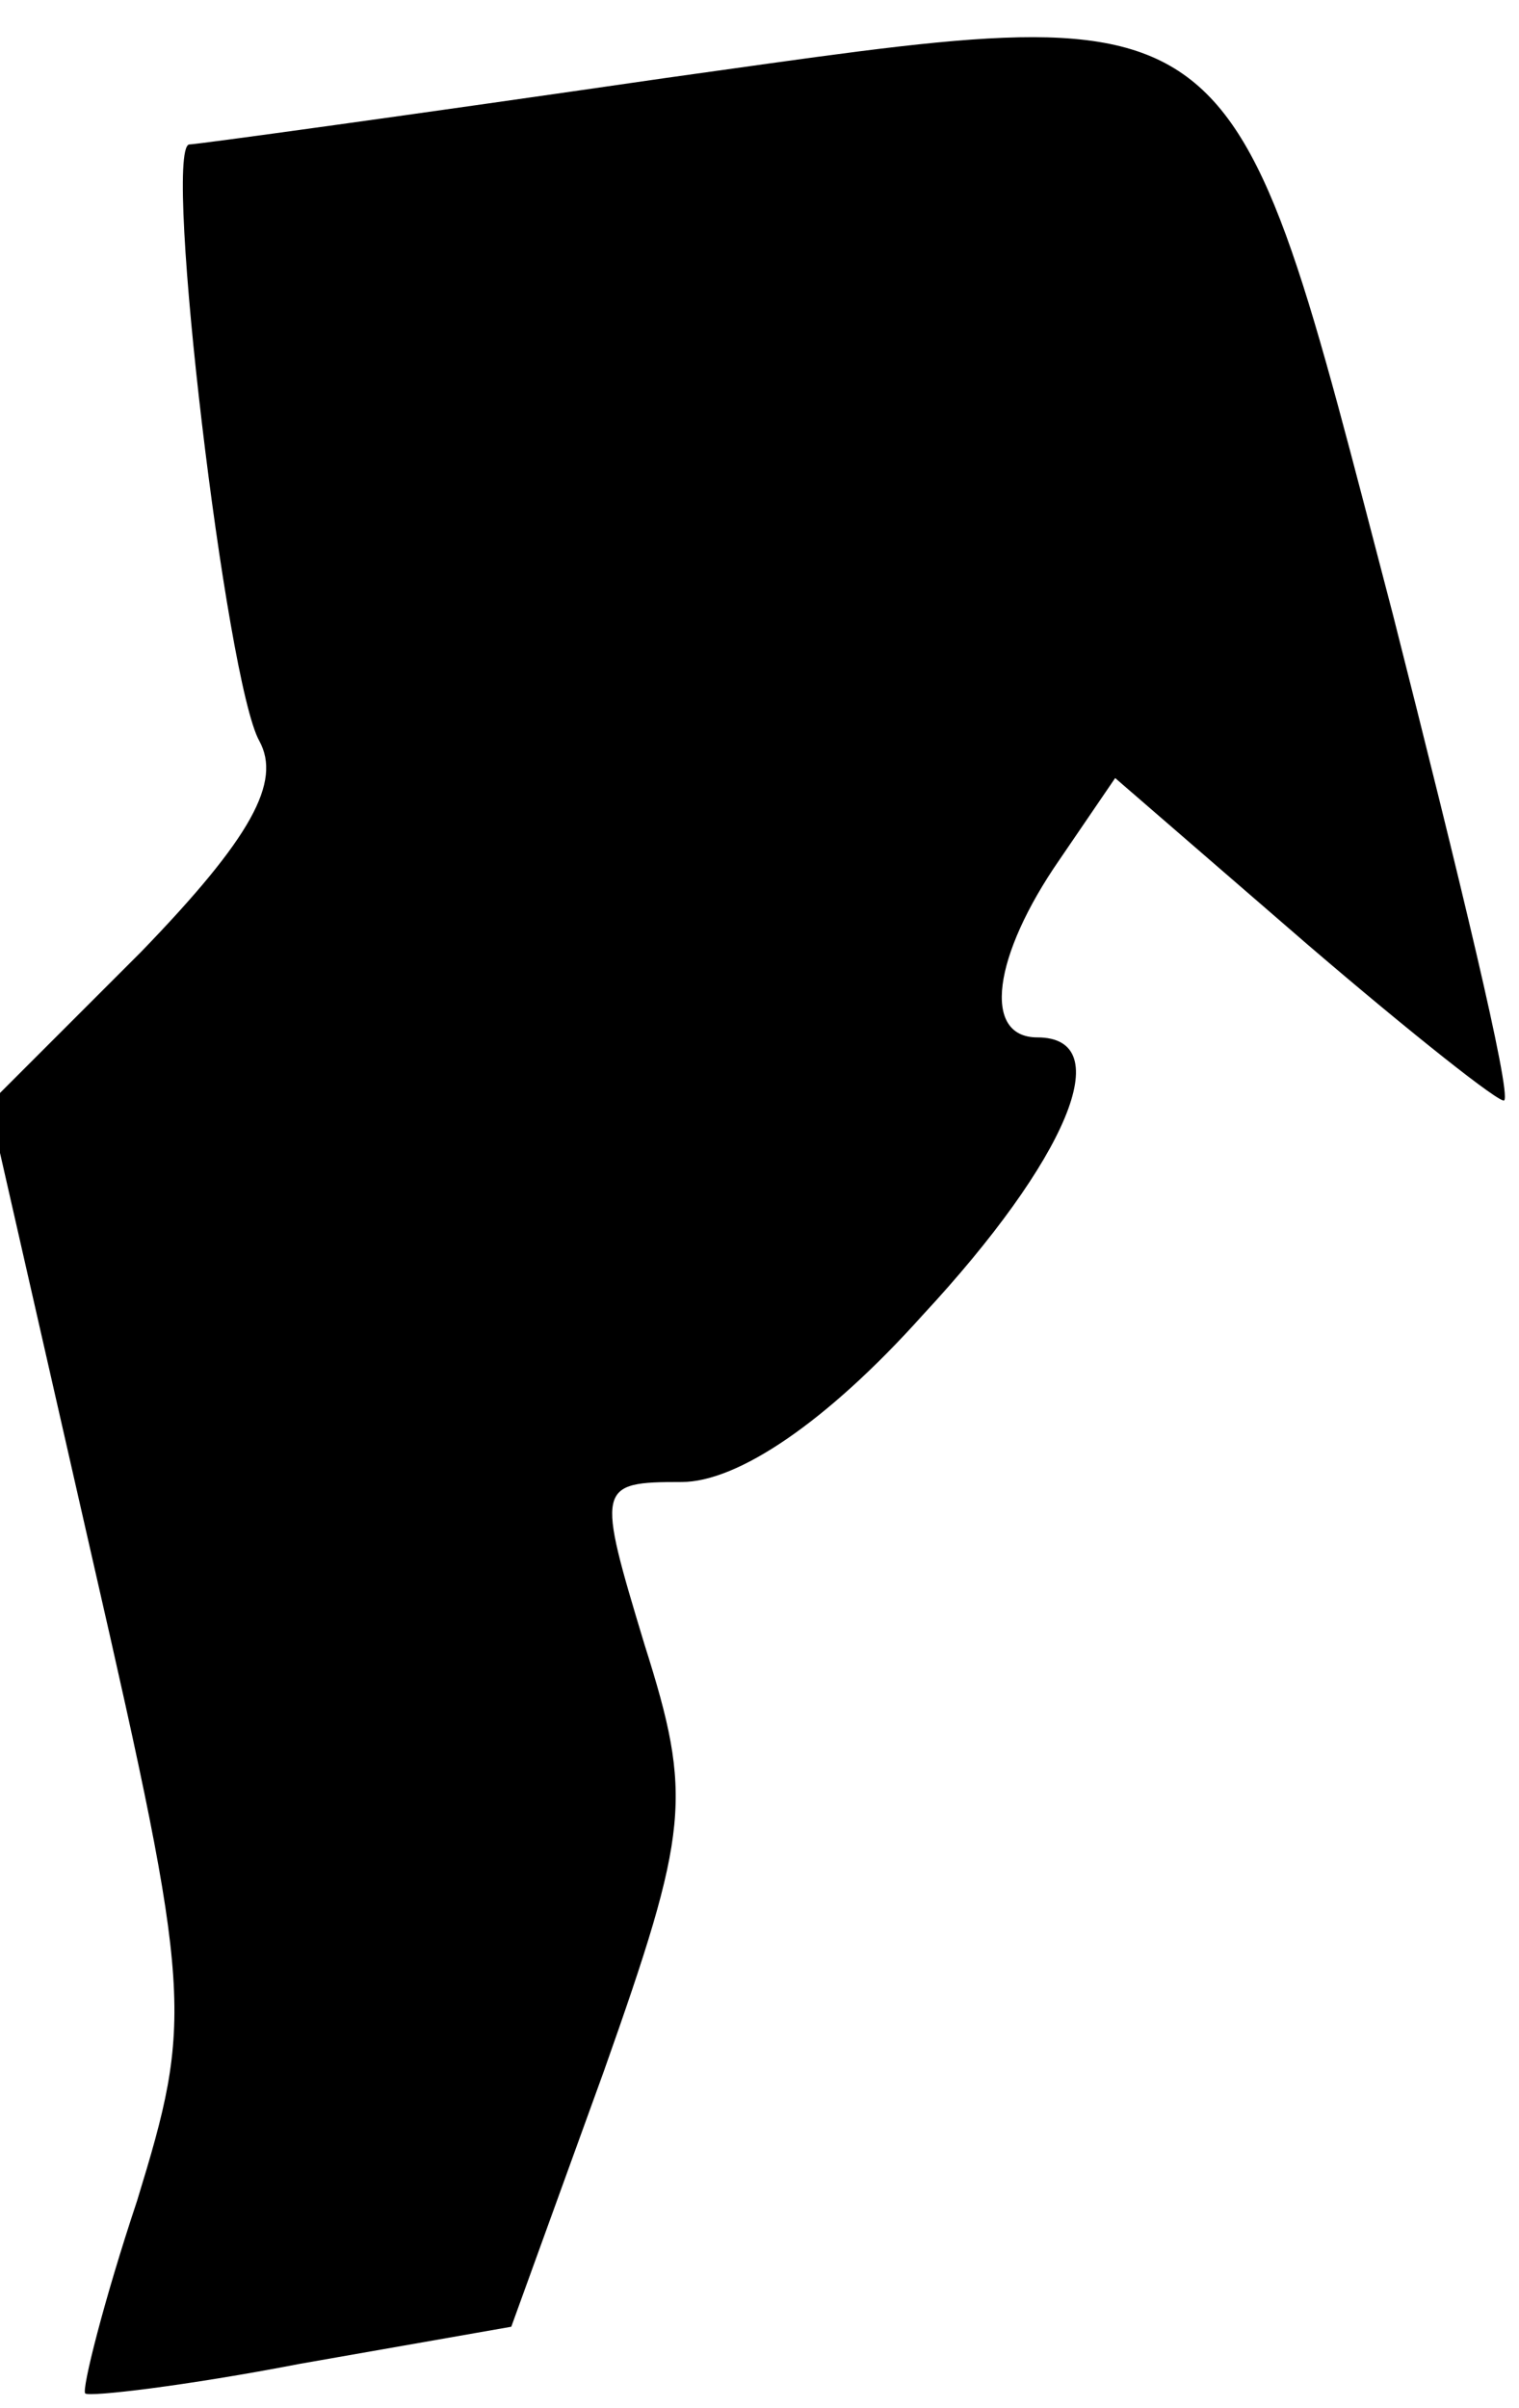 <?xml version="1.0" standalone="no"?>
<!DOCTYPE svg PUBLIC "-//W3C//DTD SVG 20010904//EN"
 "http://www.w3.org/TR/2001/REC-SVG-20010904/DTD/svg10.dtd">
<svg version="1.0" xmlns="http://www.w3.org/2000/svg"
 width="41pt" height="65pt" viewBox="0 0 41 65"
 preserveAspectRatio="xMidYMid meet">
<g transform="translate(0,65) scale(0.1,-0.1)"
fill="#000000" stroke="none">
<path fill="#000000" stroke="none" d="M180 629 c-69 -10 -127 -18 -129 -18
-7 -2 10 -145 19 -161 6 -11 -2 -26 -32 -57 l-41 -41 28 -123 c27 -118 27
-124 12 -173 -9 -27 -15 -51 -14 -52 1 -1 27 2 58 8 l57 10 25 69 c23 65 24
74 11 115 -13 43 -13 44 10 44 15 0 39 16 65 45 39 42 53 75 31 75 -15 0 -12
22 6 48 l15 22 52 -45 c28 -24 52 -43 53 -42 2 2 -12 60 -30 131 -45 172 -38
167 -196 145z"/>
</g>
</svg>
